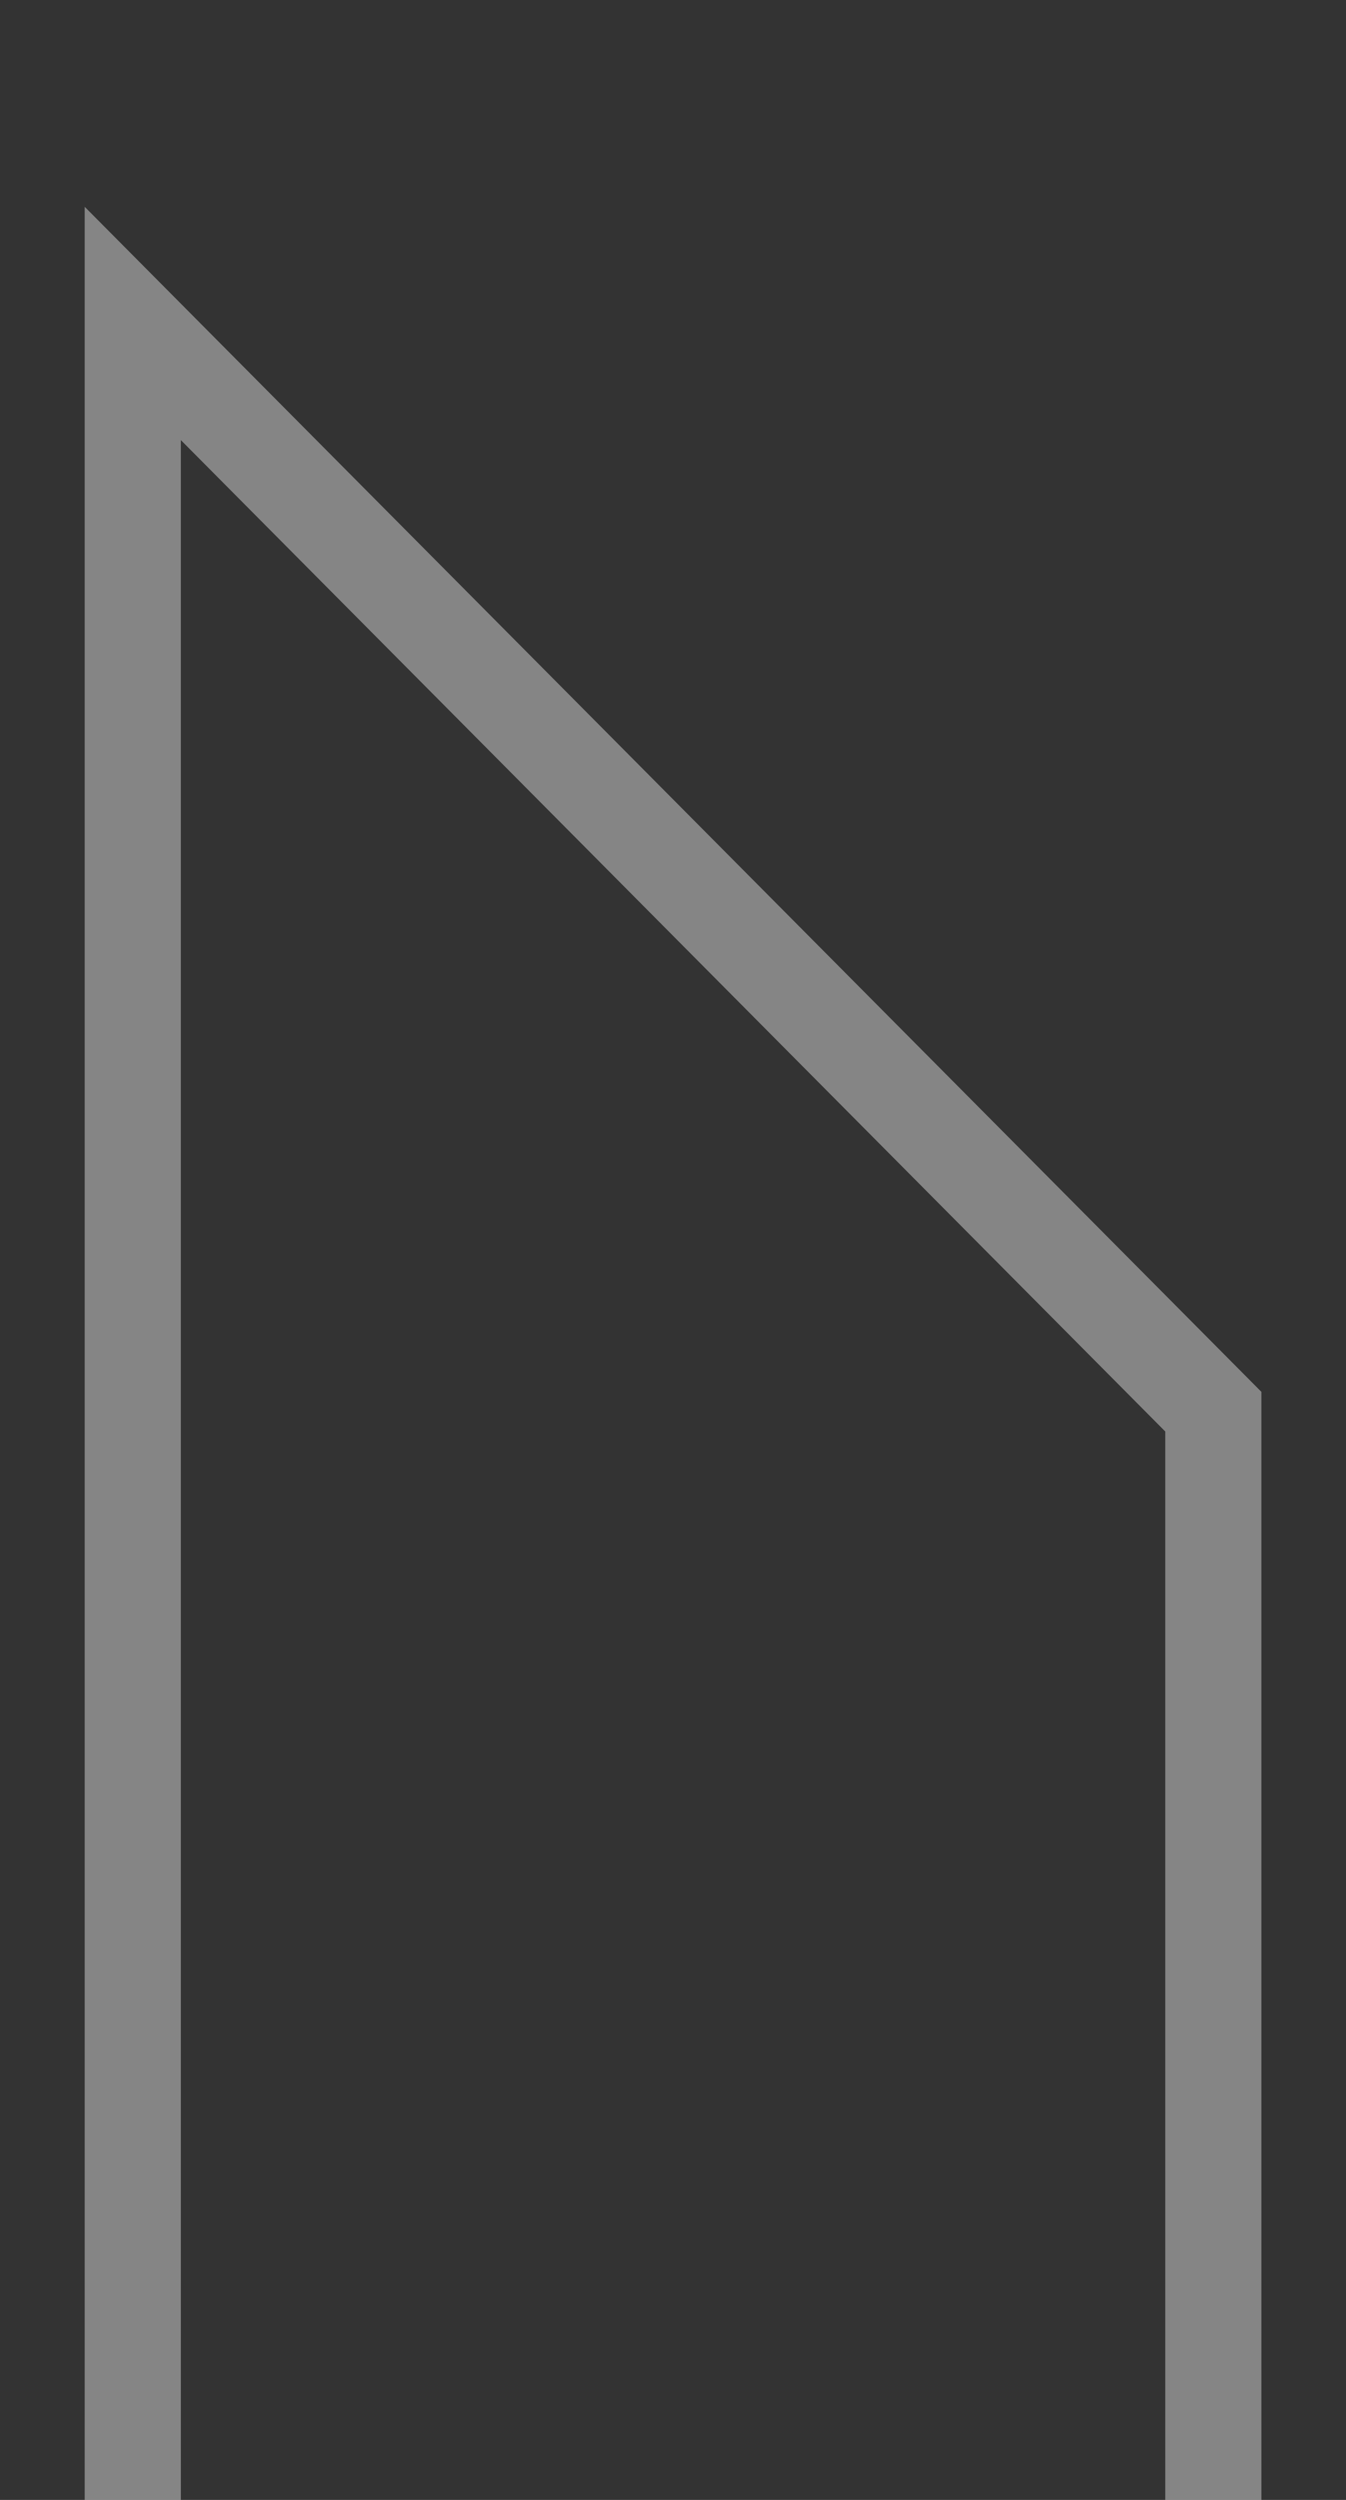 <svg width="14" height="26" viewBox="0 0 14 26" fill="none" xmlns="http://www.w3.org/2000/svg">
<rect x="0" y="0" width="14" height="26" fill="#333333" stroke="none"/>
<g clip-path="url(#clip0_2500_1607)">
<path d="M1.381 26V3.364L12.62 14.682V26" stroke="white" stroke-opacity="0.4" stroke-miterlimit="10"/>
</g>
<defs>
<clipPath id="clip0_2500_1607">
<rect width="14" height="26" fill="white"/>
</clipPath>
</defs>
</svg>
